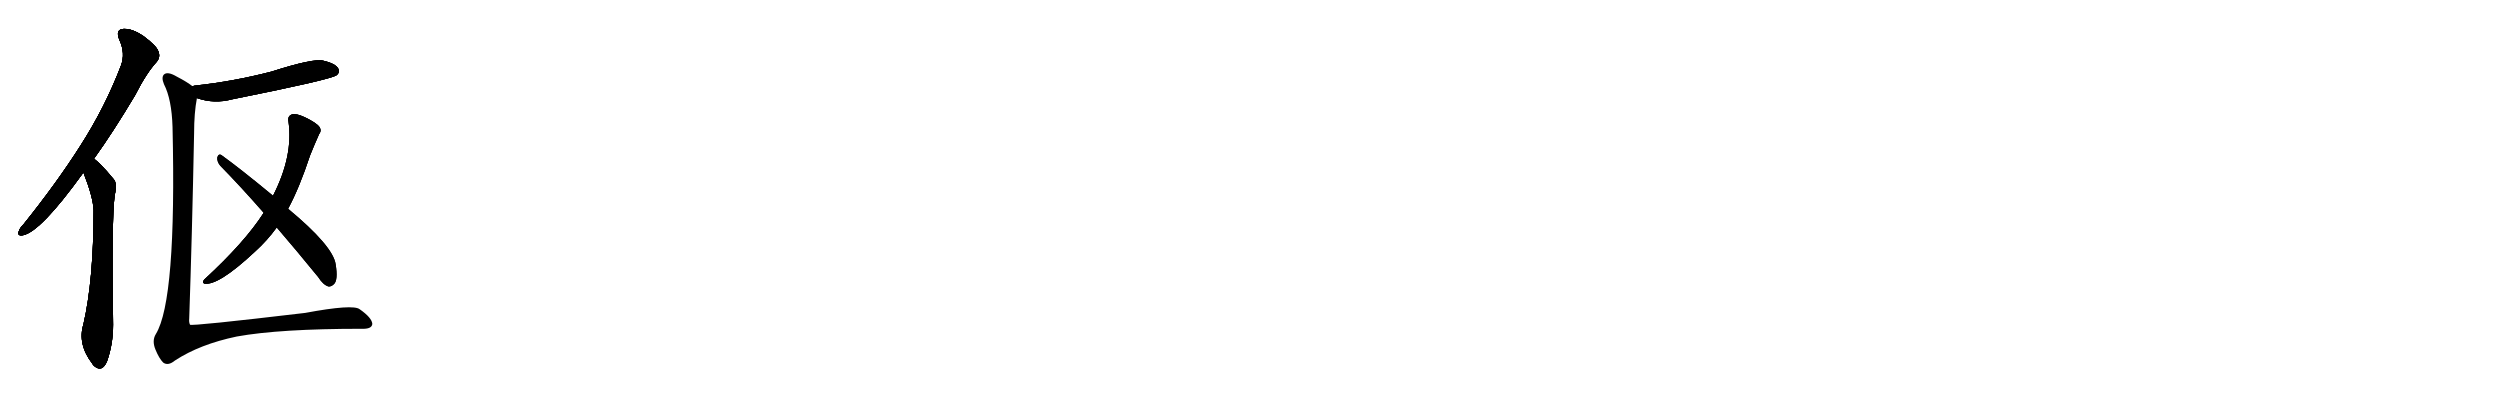 <svg version="1.1" viewBox="0 0 6144 1024" xmlns="http://www.w3.org/2000/svg">
  
  <g transform="scale(1, -1) translate(0, -900)" class="origin">
    <style type="text/css">
        .origin {display:none;}
        .hide {display:none;}
        .stroke {fill: #000000;}
        
.step1 {transform: translateX(1024px);}
.step2 {transform: translateX(2048px);}
.step3 {transform: translateX(3072px);}
.step4 {transform: translateX(4096px);}
.step5 {transform: translateX(5120px);}
.step6 {transform: translateX(6144px);}
.step7 {transform: translateX(7168px);}
.step8 {transform: translateX(8192px);}
.step9 {transform: translateX(9216px);}
.step10 {transform: translateX(10240px);}
.step11 {transform: translateX(11264px);}
.step12 {transform: translateX(12288px);}
.step13 {transform: translateX(13312px);}
.step14 {transform: translateX(14336px);}
.step15 {transform: translateX(15360px);}
.step16 {transform: translateX(16384px);}
.step17 {transform: translateX(17408px);}
.step18 {transform: translateX(18432px);}
.step19 {transform: translateX(19456px);}
.step20 {transform: translateX(20480px);}
.step21 {transform: translateX(21504px);}
.step22 {transform: translateX(22528px);}
.step23 {transform: translateX(23552px);}
.step24 {transform: translateX(24576px);}
.step25 {transform: translateX(25600px);}
.step26 {transform: translateX(26624px);}
.step27 {transform: translateX(27648px);}
.step28 {transform: translateX(28672px);}
.step29 {transform: translateX(29696px);}
    </style>

    <path d="M 231 510 Q 279 577 332 666 Q 360 721 385 748 Q 395 760 389 774 Q 385 787 353 811 Q 325 830 304 829 Q 283 828 293 803 Q 309 769 297 738 Q 258 636 197 541 Q 139 450 58 349 Q 48 339 46 331 Q 42 319 57 322 Q 100 331 202 472 Q 203 473 205 476 L 231 510 Z" fill="lightgray"/>
    <path d="M 205 476 Q 229 415 230 383 Q 230 212 205 103 Q 190 54 227 6 Q 228 3 232 0 Q 251 -16 263 12 Q 278 54 278 102 Q 274 361 282 421 Q 289 449 279 460 Q 261 482 247 496 Q 240 503 231 510 C 208 529 194 504 205 476 Z" fill="lightgray"/>
    <path d="M 484 659 Q 526 644 571 656 Q 811 704 827 715 Q 836 722 831 732 Q 824 744 794 751 Q 770 757 667 724 Q 574 700 482 690 Q 478 690 473 688 C 444 682 455 668 484 659 Z" fill="lightgray"/>
    <path d="M 708 387 Q 736 439 762 518 Q 772 543 784 570 Q 791 579 785 588 Q 778 598 749 612 Q 727 622 718 619 Q 706 615 709 601 Q 721 517 671 419 L 648 377 Q 602 305 502 213 Q 496 206 502 203 Q 536 197 626 281 Q 657 309 680 341 L 708 387 Z" fill="lightgray"/>
    <path d="M 680 341 Q 729 284 782 219 Q 794 200 807 196 Q 814 195 821 202 Q 831 212 825 250 Q 819 295 708 387 L 671 419 Q 590 486 544 519 Q 537 523 534 513 Q 533 503 541 493 Q 592 441 648 377 L 680 341 Z" fill="lightgray"/>
    <path d="M 473 688 Q 461 698 434 712 Q 412 725 403 717 Q 396 710 403 693 Q 422 656 424 588 Q 434 162 383 79 Q 373 63 382 41 Q 391 19 401 9 Q 413 0 430 14 Q 491 54 582 73 Q 687 92 889 92 Q 914 91 915 104 Q 914 119 884 140 Q 868 153 750 131 Q 471 98 467 102 Q 464 108 465 117 Q 472 318 477 572 Q 477 623 484 659 C 487 679 487 679 473 688 Z" fill="lightgray"/></g>
<g transform="scale(1, -1) translate(0, -900)">
    <style type="text/css">
        .origin {display:none;}
        .hide {display:none;}
        .stroke {fill: #000000;}
        
.step1 {transform: translateX(1024px);}
.step2 {transform: translateX(2048px);}
.step3 {transform: translateX(3072px);}
.step4 {transform: translateX(4096px);}
.step5 {transform: translateX(5120px);}
.step6 {transform: translateX(6144px);}
.step7 {transform: translateX(7168px);}
.step8 {transform: translateX(8192px);}
.step9 {transform: translateX(9216px);}
.step10 {transform: translateX(10240px);}
.step11 {transform: translateX(11264px);}
.step12 {transform: translateX(12288px);}
.step13 {transform: translateX(13312px);}
.step14 {transform: translateX(14336px);}
.step15 {transform: translateX(15360px);}
.step16 {transform: translateX(16384px);}
.step17 {transform: translateX(17408px);}
.step18 {transform: translateX(18432px);}
.step19 {transform: translateX(19456px);}
.step20 {transform: translateX(20480px);}
.step21 {transform: translateX(21504px);}
.step22 {transform: translateX(22528px);}
.step23 {transform: translateX(23552px);}
.step24 {transform: translateX(24576px);}
.step25 {transform: translateX(25600px);}
.step26 {transform: translateX(26624px);}
.step27 {transform: translateX(27648px);}
.step28 {transform: translateX(28672px);}
.step29 {transform: translateX(29696px);}
    </style>

    <path d="M 231 510 Q 279 577 332 666 Q 360 721 385 748 Q 395 760 389 774 Q 385 787 353 811 Q 325 830 304 829 Q 283 828 293 803 Q 309 769 297 738 Q 258 636 197 541 Q 139 450 58 349 Q 48 339 46 331 Q 42 319 57 322 Q 100 331 202 472 Q 203 473 205 476 L 231 510 Z" fill="lightgray" class="stroke step0"/>
    <path d="M 205 476 Q 229 415 230 383 Q 230 212 205 103 Q 190 54 227 6 Q 228 3 232 0 Q 251 -16 263 12 Q 278 54 278 102 Q 274 361 282 421 Q 289 449 279 460 Q 261 482 247 496 Q 240 503 231 510 C 208 529 194 504 205 476 Z" fill="lightgray" class="hide"/>
    <path d="M 484 659 Q 526 644 571 656 Q 811 704 827 715 Q 836 722 831 732 Q 824 744 794 751 Q 770 757 667 724 Q 574 700 482 690 Q 478 690 473 688 C 444 682 455 668 484 659 Z" fill="lightgray" class="hide"/>
    <path d="M 708 387 Q 736 439 762 518 Q 772 543 784 570 Q 791 579 785 588 Q 778 598 749 612 Q 727 622 718 619 Q 706 615 709 601 Q 721 517 671 419 L 648 377 Q 602 305 502 213 Q 496 206 502 203 Q 536 197 626 281 Q 657 309 680 341 L 708 387 Z" fill="lightgray" class="hide"/>
    <path d="M 680 341 Q 729 284 782 219 Q 794 200 807 196 Q 814 195 821 202 Q 831 212 825 250 Q 819 295 708 387 L 671 419 Q 590 486 544 519 Q 537 523 534 513 Q 533 503 541 493 Q 592 441 648 377 L 680 341 Z" fill="lightgray" class="hide"/>
    <path d="M 473 688 Q 461 698 434 712 Q 412 725 403 717 Q 396 710 403 693 Q 422 656 424 588 Q 434 162 383 79 Q 373 63 382 41 Q 391 19 401 9 Q 413 0 430 14 Q 491 54 582 73 Q 687 92 889 92 Q 914 91 915 104 Q 914 119 884 140 Q 868 153 750 131 Q 471 98 467 102 Q 464 108 465 117 Q 472 318 477 572 Q 477 623 484 659 C 487 679 487 679 473 688 Z" fill="lightgray" class="hide"/></g><g transform="scale(1, -1) translate(0, -900)">
    <style type="text/css">
        .origin {display:none;}
        .hide {display:none;}
        .stroke {fill: #000000;}
        
.step1 {transform: translateX(1024px);}
.step2 {transform: translateX(2048px);}
.step3 {transform: translateX(3072px);}
.step4 {transform: translateX(4096px);}
.step5 {transform: translateX(5120px);}
.step6 {transform: translateX(6144px);}
.step7 {transform: translateX(7168px);}
.step8 {transform: translateX(8192px);}
.step9 {transform: translateX(9216px);}
.step10 {transform: translateX(10240px);}
.step11 {transform: translateX(11264px);}
.step12 {transform: translateX(12288px);}
.step13 {transform: translateX(13312px);}
.step14 {transform: translateX(14336px);}
.step15 {transform: translateX(15360px);}
.step16 {transform: translateX(16384px);}
.step17 {transform: translateX(17408px);}
.step18 {transform: translateX(18432px);}
.step19 {transform: translateX(19456px);}
.step20 {transform: translateX(20480px);}
.step21 {transform: translateX(21504px);}
.step22 {transform: translateX(22528px);}
.step23 {transform: translateX(23552px);}
.step24 {transform: translateX(24576px);}
.step25 {transform: translateX(25600px);}
.step26 {transform: translateX(26624px);}
.step27 {transform: translateX(27648px);}
.step28 {transform: translateX(28672px);}
.step29 {transform: translateX(29696px);}
    </style>

    <path d="M 231 510 Q 279 577 332 666 Q 360 721 385 748 Q 395 760 389 774 Q 385 787 353 811 Q 325 830 304 829 Q 283 828 293 803 Q 309 769 297 738 Q 258 636 197 541 Q 139 450 58 349 Q 48 339 46 331 Q 42 319 57 322 Q 100 331 202 472 Q 203 473 205 476 L 231 510 Z" fill="lightgray" class="stroke step1"/>
    <path d="M 205 476 Q 229 415 230 383 Q 230 212 205 103 Q 190 54 227 6 Q 228 3 232 0 Q 251 -16 263 12 Q 278 54 278 102 Q 274 361 282 421 Q 289 449 279 460 Q 261 482 247 496 Q 240 503 231 510 C 208 529 194 504 205 476 Z" fill="lightgray" class="stroke step1"/>
    <path d="M 484 659 Q 526 644 571 656 Q 811 704 827 715 Q 836 722 831 732 Q 824 744 794 751 Q 770 757 667 724 Q 574 700 482 690 Q 478 690 473 688 C 444 682 455 668 484 659 Z" fill="lightgray" class="hide"/>
    <path d="M 708 387 Q 736 439 762 518 Q 772 543 784 570 Q 791 579 785 588 Q 778 598 749 612 Q 727 622 718 619 Q 706 615 709 601 Q 721 517 671 419 L 648 377 Q 602 305 502 213 Q 496 206 502 203 Q 536 197 626 281 Q 657 309 680 341 L 708 387 Z" fill="lightgray" class="hide"/>
    <path d="M 680 341 Q 729 284 782 219 Q 794 200 807 196 Q 814 195 821 202 Q 831 212 825 250 Q 819 295 708 387 L 671 419 Q 590 486 544 519 Q 537 523 534 513 Q 533 503 541 493 Q 592 441 648 377 L 680 341 Z" fill="lightgray" class="hide"/>
    <path d="M 473 688 Q 461 698 434 712 Q 412 725 403 717 Q 396 710 403 693 Q 422 656 424 588 Q 434 162 383 79 Q 373 63 382 41 Q 391 19 401 9 Q 413 0 430 14 Q 491 54 582 73 Q 687 92 889 92 Q 914 91 915 104 Q 914 119 884 140 Q 868 153 750 131 Q 471 98 467 102 Q 464 108 465 117 Q 472 318 477 572 Q 477 623 484 659 C 487 679 487 679 473 688 Z" fill="lightgray" class="hide"/></g><g transform="scale(1, -1) translate(0, -900)">
    <style type="text/css">
        .origin {display:none;}
        .hide {display:none;}
        .stroke {fill: #000000;}
        
.step1 {transform: translateX(1024px);}
.step2 {transform: translateX(2048px);}
.step3 {transform: translateX(3072px);}
.step4 {transform: translateX(4096px);}
.step5 {transform: translateX(5120px);}
.step6 {transform: translateX(6144px);}
.step7 {transform: translateX(7168px);}
.step8 {transform: translateX(8192px);}
.step9 {transform: translateX(9216px);}
.step10 {transform: translateX(10240px);}
.step11 {transform: translateX(11264px);}
.step12 {transform: translateX(12288px);}
.step13 {transform: translateX(13312px);}
.step14 {transform: translateX(14336px);}
.step15 {transform: translateX(15360px);}
.step16 {transform: translateX(16384px);}
.step17 {transform: translateX(17408px);}
.step18 {transform: translateX(18432px);}
.step19 {transform: translateX(19456px);}
.step20 {transform: translateX(20480px);}
.step21 {transform: translateX(21504px);}
.step22 {transform: translateX(22528px);}
.step23 {transform: translateX(23552px);}
.step24 {transform: translateX(24576px);}
.step25 {transform: translateX(25600px);}
.step26 {transform: translateX(26624px);}
.step27 {transform: translateX(27648px);}
.step28 {transform: translateX(28672px);}
.step29 {transform: translateX(29696px);}
    </style>

    <path d="M 231 510 Q 279 577 332 666 Q 360 721 385 748 Q 395 760 389 774 Q 385 787 353 811 Q 325 830 304 829 Q 283 828 293 803 Q 309 769 297 738 Q 258 636 197 541 Q 139 450 58 349 Q 48 339 46 331 Q 42 319 57 322 Q 100 331 202 472 Q 203 473 205 476 L 231 510 Z" fill="lightgray" class="stroke step2"/>
    <path d="M 205 476 Q 229 415 230 383 Q 230 212 205 103 Q 190 54 227 6 Q 228 3 232 0 Q 251 -16 263 12 Q 278 54 278 102 Q 274 361 282 421 Q 289 449 279 460 Q 261 482 247 496 Q 240 503 231 510 C 208 529 194 504 205 476 Z" fill="lightgray" class="stroke step2"/>
    <path d="M 484 659 Q 526 644 571 656 Q 811 704 827 715 Q 836 722 831 732 Q 824 744 794 751 Q 770 757 667 724 Q 574 700 482 690 Q 478 690 473 688 C 444 682 455 668 484 659 Z" fill="lightgray" class="stroke step2"/>
    <path d="M 708 387 Q 736 439 762 518 Q 772 543 784 570 Q 791 579 785 588 Q 778 598 749 612 Q 727 622 718 619 Q 706 615 709 601 Q 721 517 671 419 L 648 377 Q 602 305 502 213 Q 496 206 502 203 Q 536 197 626 281 Q 657 309 680 341 L 708 387 Z" fill="lightgray" class="hide"/>
    <path d="M 680 341 Q 729 284 782 219 Q 794 200 807 196 Q 814 195 821 202 Q 831 212 825 250 Q 819 295 708 387 L 671 419 Q 590 486 544 519 Q 537 523 534 513 Q 533 503 541 493 Q 592 441 648 377 L 680 341 Z" fill="lightgray" class="hide"/>
    <path d="M 473 688 Q 461 698 434 712 Q 412 725 403 717 Q 396 710 403 693 Q 422 656 424 588 Q 434 162 383 79 Q 373 63 382 41 Q 391 19 401 9 Q 413 0 430 14 Q 491 54 582 73 Q 687 92 889 92 Q 914 91 915 104 Q 914 119 884 140 Q 868 153 750 131 Q 471 98 467 102 Q 464 108 465 117 Q 472 318 477 572 Q 477 623 484 659 C 487 679 487 679 473 688 Z" fill="lightgray" class="hide"/></g><g transform="scale(1, -1) translate(0, -900)">
    <style type="text/css">
        .origin {display:none;}
        .hide {display:none;}
        .stroke {fill: #000000;}
        
.step1 {transform: translateX(1024px);}
.step2 {transform: translateX(2048px);}
.step3 {transform: translateX(3072px);}
.step4 {transform: translateX(4096px);}
.step5 {transform: translateX(5120px);}
.step6 {transform: translateX(6144px);}
.step7 {transform: translateX(7168px);}
.step8 {transform: translateX(8192px);}
.step9 {transform: translateX(9216px);}
.step10 {transform: translateX(10240px);}
.step11 {transform: translateX(11264px);}
.step12 {transform: translateX(12288px);}
.step13 {transform: translateX(13312px);}
.step14 {transform: translateX(14336px);}
.step15 {transform: translateX(15360px);}
.step16 {transform: translateX(16384px);}
.step17 {transform: translateX(17408px);}
.step18 {transform: translateX(18432px);}
.step19 {transform: translateX(19456px);}
.step20 {transform: translateX(20480px);}
.step21 {transform: translateX(21504px);}
.step22 {transform: translateX(22528px);}
.step23 {transform: translateX(23552px);}
.step24 {transform: translateX(24576px);}
.step25 {transform: translateX(25600px);}
.step26 {transform: translateX(26624px);}
.step27 {transform: translateX(27648px);}
.step28 {transform: translateX(28672px);}
.step29 {transform: translateX(29696px);}
    </style>

    <path d="M 231 510 Q 279 577 332 666 Q 360 721 385 748 Q 395 760 389 774 Q 385 787 353 811 Q 325 830 304 829 Q 283 828 293 803 Q 309 769 297 738 Q 258 636 197 541 Q 139 450 58 349 Q 48 339 46 331 Q 42 319 57 322 Q 100 331 202 472 Q 203 473 205 476 L 231 510 Z" fill="lightgray" class="stroke step3"/>
    <path d="M 205 476 Q 229 415 230 383 Q 230 212 205 103 Q 190 54 227 6 Q 228 3 232 0 Q 251 -16 263 12 Q 278 54 278 102 Q 274 361 282 421 Q 289 449 279 460 Q 261 482 247 496 Q 240 503 231 510 C 208 529 194 504 205 476 Z" fill="lightgray" class="stroke step3"/>
    <path d="M 484 659 Q 526 644 571 656 Q 811 704 827 715 Q 836 722 831 732 Q 824 744 794 751 Q 770 757 667 724 Q 574 700 482 690 Q 478 690 473 688 C 444 682 455 668 484 659 Z" fill="lightgray" class="stroke step3"/>
    <path d="M 708 387 Q 736 439 762 518 Q 772 543 784 570 Q 791 579 785 588 Q 778 598 749 612 Q 727 622 718 619 Q 706 615 709 601 Q 721 517 671 419 L 648 377 Q 602 305 502 213 Q 496 206 502 203 Q 536 197 626 281 Q 657 309 680 341 L 708 387 Z" fill="lightgray" class="stroke step3"/>
    <path d="M 680 341 Q 729 284 782 219 Q 794 200 807 196 Q 814 195 821 202 Q 831 212 825 250 Q 819 295 708 387 L 671 419 Q 590 486 544 519 Q 537 523 534 513 Q 533 503 541 493 Q 592 441 648 377 L 680 341 Z" fill="lightgray" class="hide"/>
    <path d="M 473 688 Q 461 698 434 712 Q 412 725 403 717 Q 396 710 403 693 Q 422 656 424 588 Q 434 162 383 79 Q 373 63 382 41 Q 391 19 401 9 Q 413 0 430 14 Q 491 54 582 73 Q 687 92 889 92 Q 914 91 915 104 Q 914 119 884 140 Q 868 153 750 131 Q 471 98 467 102 Q 464 108 465 117 Q 472 318 477 572 Q 477 623 484 659 C 487 679 487 679 473 688 Z" fill="lightgray" class="hide"/></g><g transform="scale(1, -1) translate(0, -900)">
    <style type="text/css">
        .origin {display:none;}
        .hide {display:none;}
        .stroke {fill: #000000;}
        
.step1 {transform: translateX(1024px);}
.step2 {transform: translateX(2048px);}
.step3 {transform: translateX(3072px);}
.step4 {transform: translateX(4096px);}
.step5 {transform: translateX(5120px);}
.step6 {transform: translateX(6144px);}
.step7 {transform: translateX(7168px);}
.step8 {transform: translateX(8192px);}
.step9 {transform: translateX(9216px);}
.step10 {transform: translateX(10240px);}
.step11 {transform: translateX(11264px);}
.step12 {transform: translateX(12288px);}
.step13 {transform: translateX(13312px);}
.step14 {transform: translateX(14336px);}
.step15 {transform: translateX(15360px);}
.step16 {transform: translateX(16384px);}
.step17 {transform: translateX(17408px);}
.step18 {transform: translateX(18432px);}
.step19 {transform: translateX(19456px);}
.step20 {transform: translateX(20480px);}
.step21 {transform: translateX(21504px);}
.step22 {transform: translateX(22528px);}
.step23 {transform: translateX(23552px);}
.step24 {transform: translateX(24576px);}
.step25 {transform: translateX(25600px);}
.step26 {transform: translateX(26624px);}
.step27 {transform: translateX(27648px);}
.step28 {transform: translateX(28672px);}
.step29 {transform: translateX(29696px);}
    </style>

    <path d="M 231 510 Q 279 577 332 666 Q 360 721 385 748 Q 395 760 389 774 Q 385 787 353 811 Q 325 830 304 829 Q 283 828 293 803 Q 309 769 297 738 Q 258 636 197 541 Q 139 450 58 349 Q 48 339 46 331 Q 42 319 57 322 Q 100 331 202 472 Q 203 473 205 476 L 231 510 Z" fill="lightgray" class="stroke step4"/>
    <path d="M 205 476 Q 229 415 230 383 Q 230 212 205 103 Q 190 54 227 6 Q 228 3 232 0 Q 251 -16 263 12 Q 278 54 278 102 Q 274 361 282 421 Q 289 449 279 460 Q 261 482 247 496 Q 240 503 231 510 C 208 529 194 504 205 476 Z" fill="lightgray" class="stroke step4"/>
    <path d="M 484 659 Q 526 644 571 656 Q 811 704 827 715 Q 836 722 831 732 Q 824 744 794 751 Q 770 757 667 724 Q 574 700 482 690 Q 478 690 473 688 C 444 682 455 668 484 659 Z" fill="lightgray" class="stroke step4"/>
    <path d="M 708 387 Q 736 439 762 518 Q 772 543 784 570 Q 791 579 785 588 Q 778 598 749 612 Q 727 622 718 619 Q 706 615 709 601 Q 721 517 671 419 L 648 377 Q 602 305 502 213 Q 496 206 502 203 Q 536 197 626 281 Q 657 309 680 341 L 708 387 Z" fill="lightgray" class="stroke step4"/>
    <path d="M 680 341 Q 729 284 782 219 Q 794 200 807 196 Q 814 195 821 202 Q 831 212 825 250 Q 819 295 708 387 L 671 419 Q 590 486 544 519 Q 537 523 534 513 Q 533 503 541 493 Q 592 441 648 377 L 680 341 Z" fill="lightgray" class="stroke step4"/>
    <path d="M 473 688 Q 461 698 434 712 Q 412 725 403 717 Q 396 710 403 693 Q 422 656 424 588 Q 434 162 383 79 Q 373 63 382 41 Q 391 19 401 9 Q 413 0 430 14 Q 491 54 582 73 Q 687 92 889 92 Q 914 91 915 104 Q 914 119 884 140 Q 868 153 750 131 Q 471 98 467 102 Q 464 108 465 117 Q 472 318 477 572 Q 477 623 484 659 C 487 679 487 679 473 688 Z" fill="lightgray" class="hide"/></g><g transform="scale(1, -1) translate(0, -900)">
    <style type="text/css">
        .origin {display:none;}
        .hide {display:none;}
        .stroke {fill: #000000;}
        
.step1 {transform: translateX(1024px);}
.step2 {transform: translateX(2048px);}
.step3 {transform: translateX(3072px);}
.step4 {transform: translateX(4096px);}
.step5 {transform: translateX(5120px);}
.step6 {transform: translateX(6144px);}
.step7 {transform: translateX(7168px);}
.step8 {transform: translateX(8192px);}
.step9 {transform: translateX(9216px);}
.step10 {transform: translateX(10240px);}
.step11 {transform: translateX(11264px);}
.step12 {transform: translateX(12288px);}
.step13 {transform: translateX(13312px);}
.step14 {transform: translateX(14336px);}
.step15 {transform: translateX(15360px);}
.step16 {transform: translateX(16384px);}
.step17 {transform: translateX(17408px);}
.step18 {transform: translateX(18432px);}
.step19 {transform: translateX(19456px);}
.step20 {transform: translateX(20480px);}
.step21 {transform: translateX(21504px);}
.step22 {transform: translateX(22528px);}
.step23 {transform: translateX(23552px);}
.step24 {transform: translateX(24576px);}
.step25 {transform: translateX(25600px);}
.step26 {transform: translateX(26624px);}
.step27 {transform: translateX(27648px);}
.step28 {transform: translateX(28672px);}
.step29 {transform: translateX(29696px);}
    </style>

    <path d="M 231 510 Q 279 577 332 666 Q 360 721 385 748 Q 395 760 389 774 Q 385 787 353 811 Q 325 830 304 829 Q 283 828 293 803 Q 309 769 297 738 Q 258 636 197 541 Q 139 450 58 349 Q 48 339 46 331 Q 42 319 57 322 Q 100 331 202 472 Q 203 473 205 476 L 231 510 Z" fill="lightgray" class="stroke step5"/>
    <path d="M 205 476 Q 229 415 230 383 Q 230 212 205 103 Q 190 54 227 6 Q 228 3 232 0 Q 251 -16 263 12 Q 278 54 278 102 Q 274 361 282 421 Q 289 449 279 460 Q 261 482 247 496 Q 240 503 231 510 C 208 529 194 504 205 476 Z" fill="lightgray" class="stroke step5"/>
    <path d="M 484 659 Q 526 644 571 656 Q 811 704 827 715 Q 836 722 831 732 Q 824 744 794 751 Q 770 757 667 724 Q 574 700 482 690 Q 478 690 473 688 C 444 682 455 668 484 659 Z" fill="lightgray" class="stroke step5"/>
    <path d="M 708 387 Q 736 439 762 518 Q 772 543 784 570 Q 791 579 785 588 Q 778 598 749 612 Q 727 622 718 619 Q 706 615 709 601 Q 721 517 671 419 L 648 377 Q 602 305 502 213 Q 496 206 502 203 Q 536 197 626 281 Q 657 309 680 341 L 708 387 Z" fill="lightgray" class="stroke step5"/>
    <path d="M 680 341 Q 729 284 782 219 Q 794 200 807 196 Q 814 195 821 202 Q 831 212 825 250 Q 819 295 708 387 L 671 419 Q 590 486 544 519 Q 537 523 534 513 Q 533 503 541 493 Q 592 441 648 377 L 680 341 Z" fill="lightgray" class="stroke step5"/>
    <path d="M 473 688 Q 461 698 434 712 Q 412 725 403 717 Q 396 710 403 693 Q 422 656 424 588 Q 434 162 383 79 Q 373 63 382 41 Q 391 19 401 9 Q 413 0 430 14 Q 491 54 582 73 Q 687 92 889 92 Q 914 91 915 104 Q 914 119 884 140 Q 868 153 750 131 Q 471 98 467 102 Q 464 108 465 117 Q 472 318 477 572 Q 477 623 484 659 C 487 679 487 679 473 688 Z" fill="lightgray" class="stroke step5"/></g></svg>